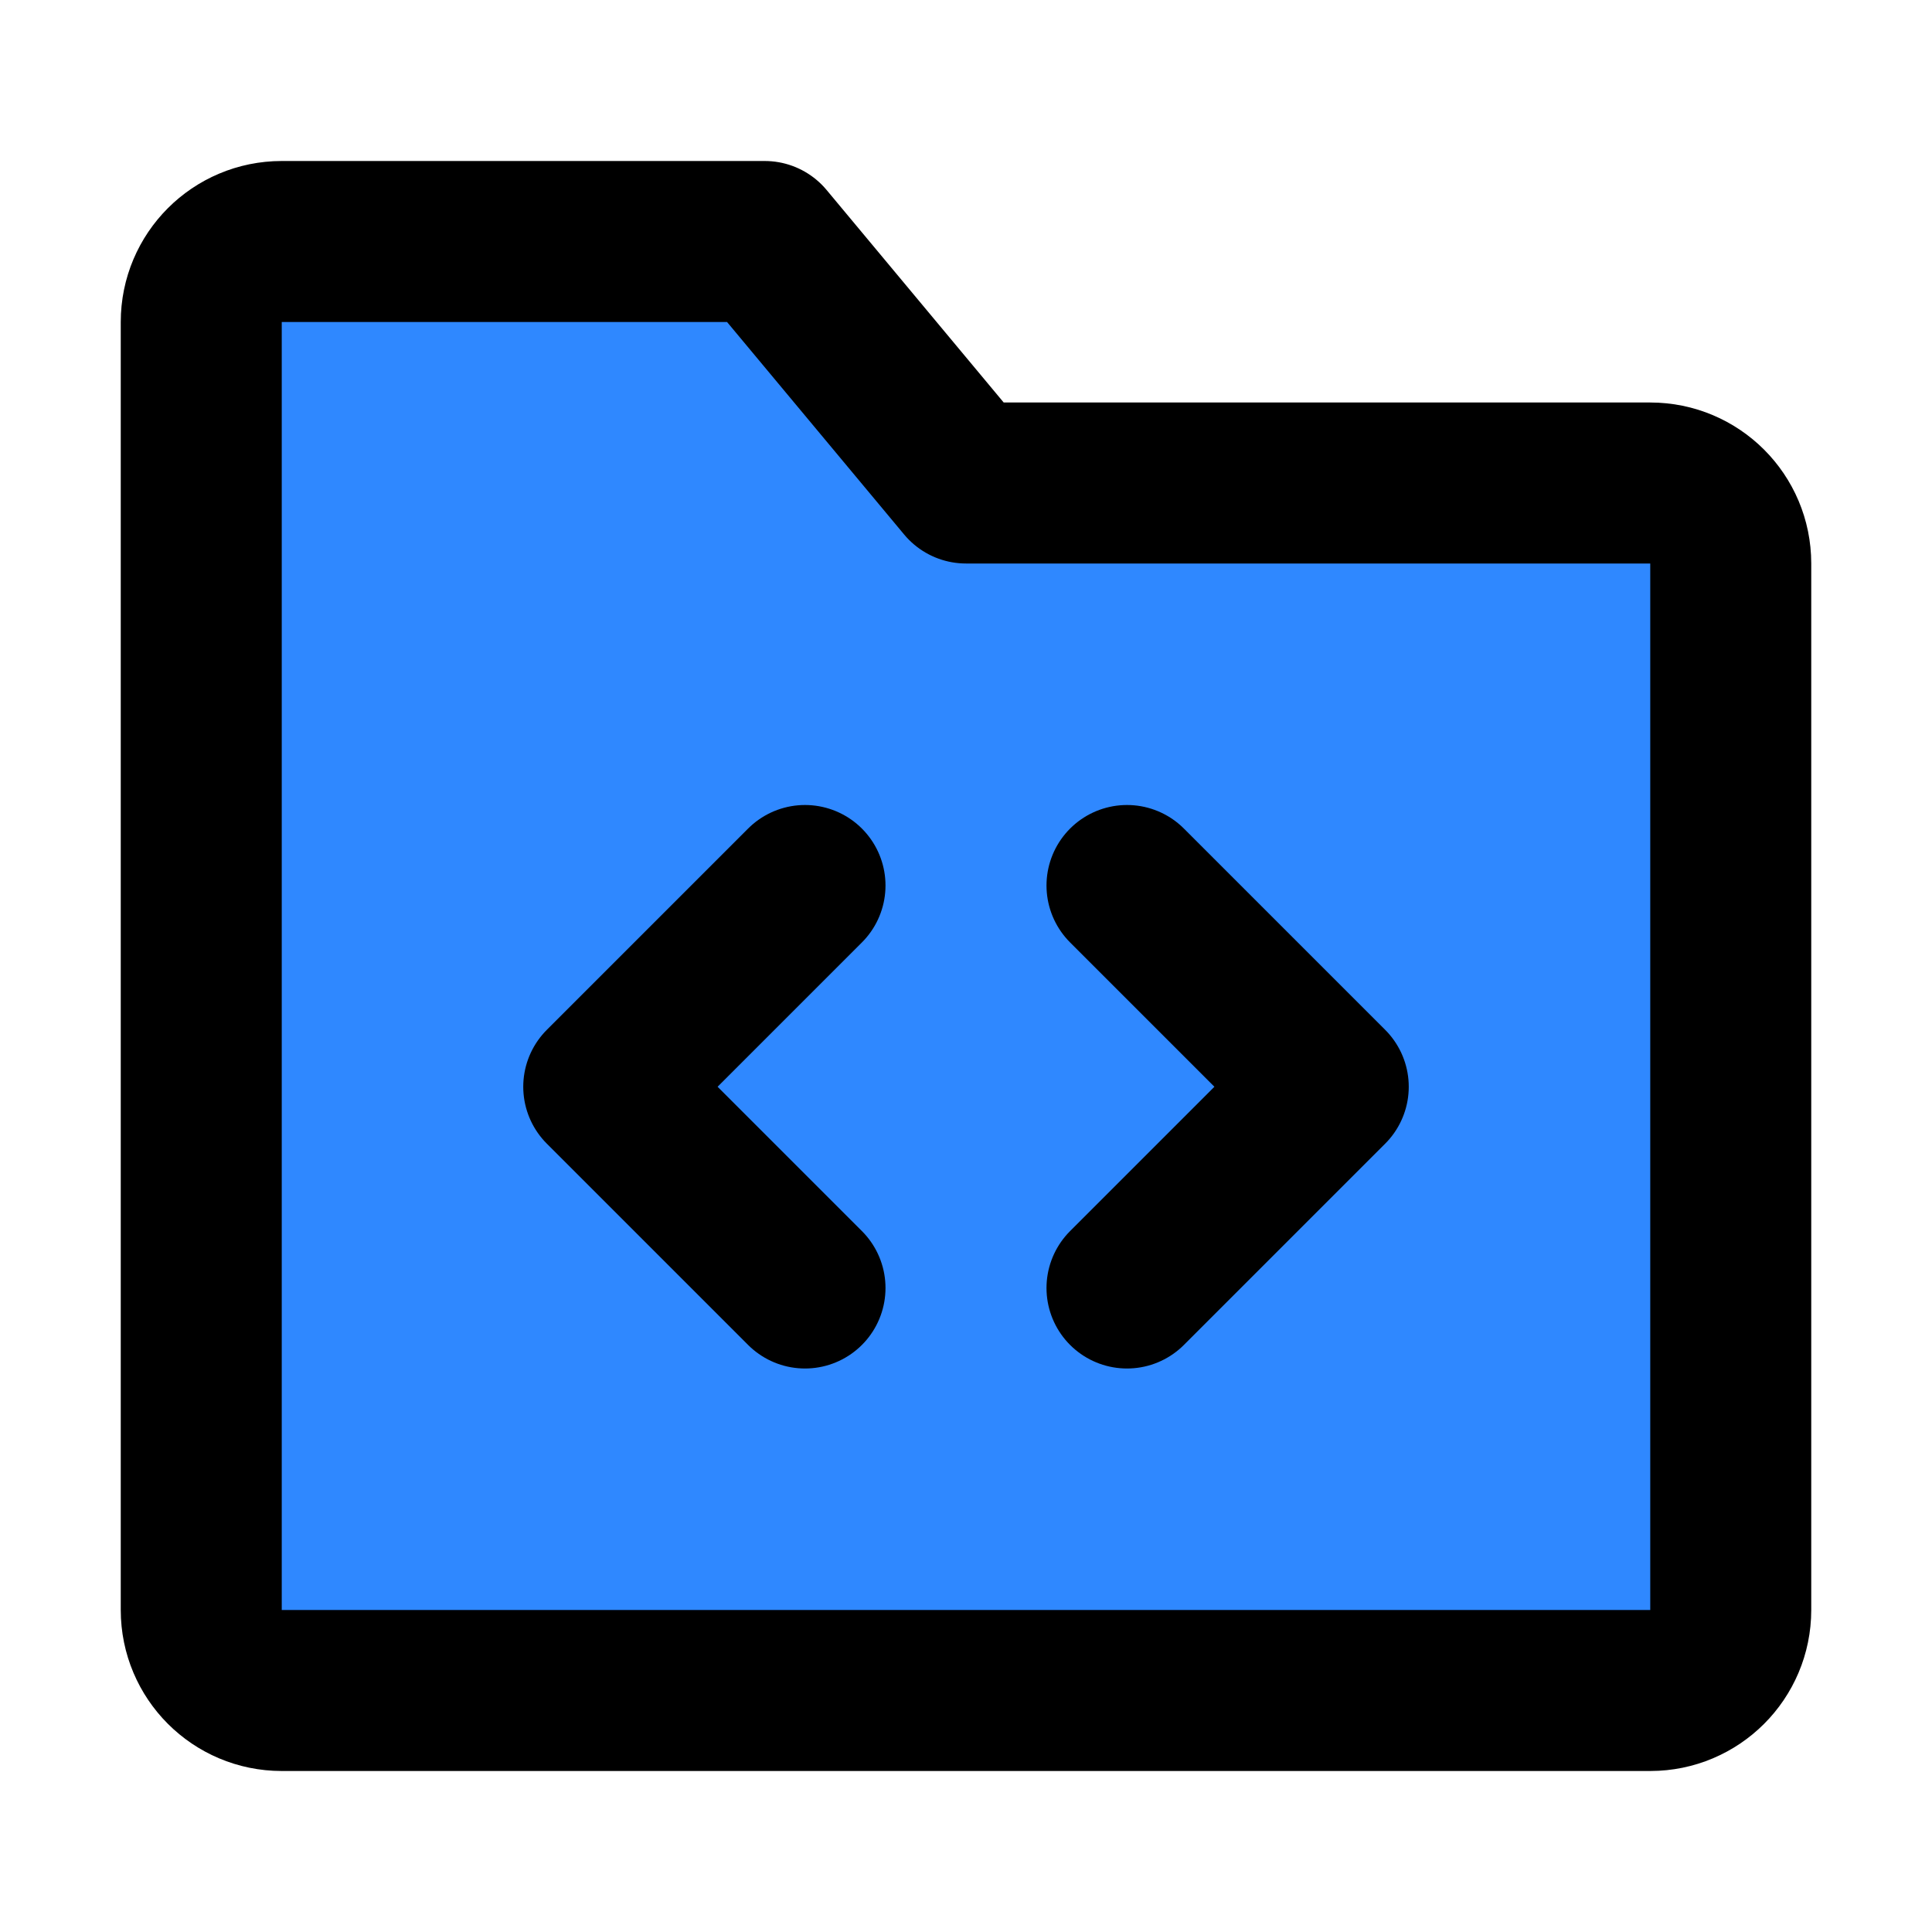 <?xml version="1.0" encoding="UTF-8"?><svg width="24" height="24" viewBox="0 0 48 48" fill="none" xmlns="http://www.w3.org/2000/svg"><path d="M5 8C5 6.895 5.895 6 7 6H19L24 12H41C42.105 12 43 12.895 43 14V40C43 41.105 42.105 42 41 42H7C5.895 42 5 41.105 5 40V8Z" fill="#2F88FF" stroke="currentColor" stroke-width="4" stroke-linejoin="round"/><path d="M28 22L33 27L28 32" stroke="currentColor" stroke-width="4" stroke-linecap="round" stroke-linejoin="round"/><path d="M20 22L15 27L20 32" stroke="currentColor" stroke-width="4" stroke-linecap="round" stroke-linejoin="round"/></svg>